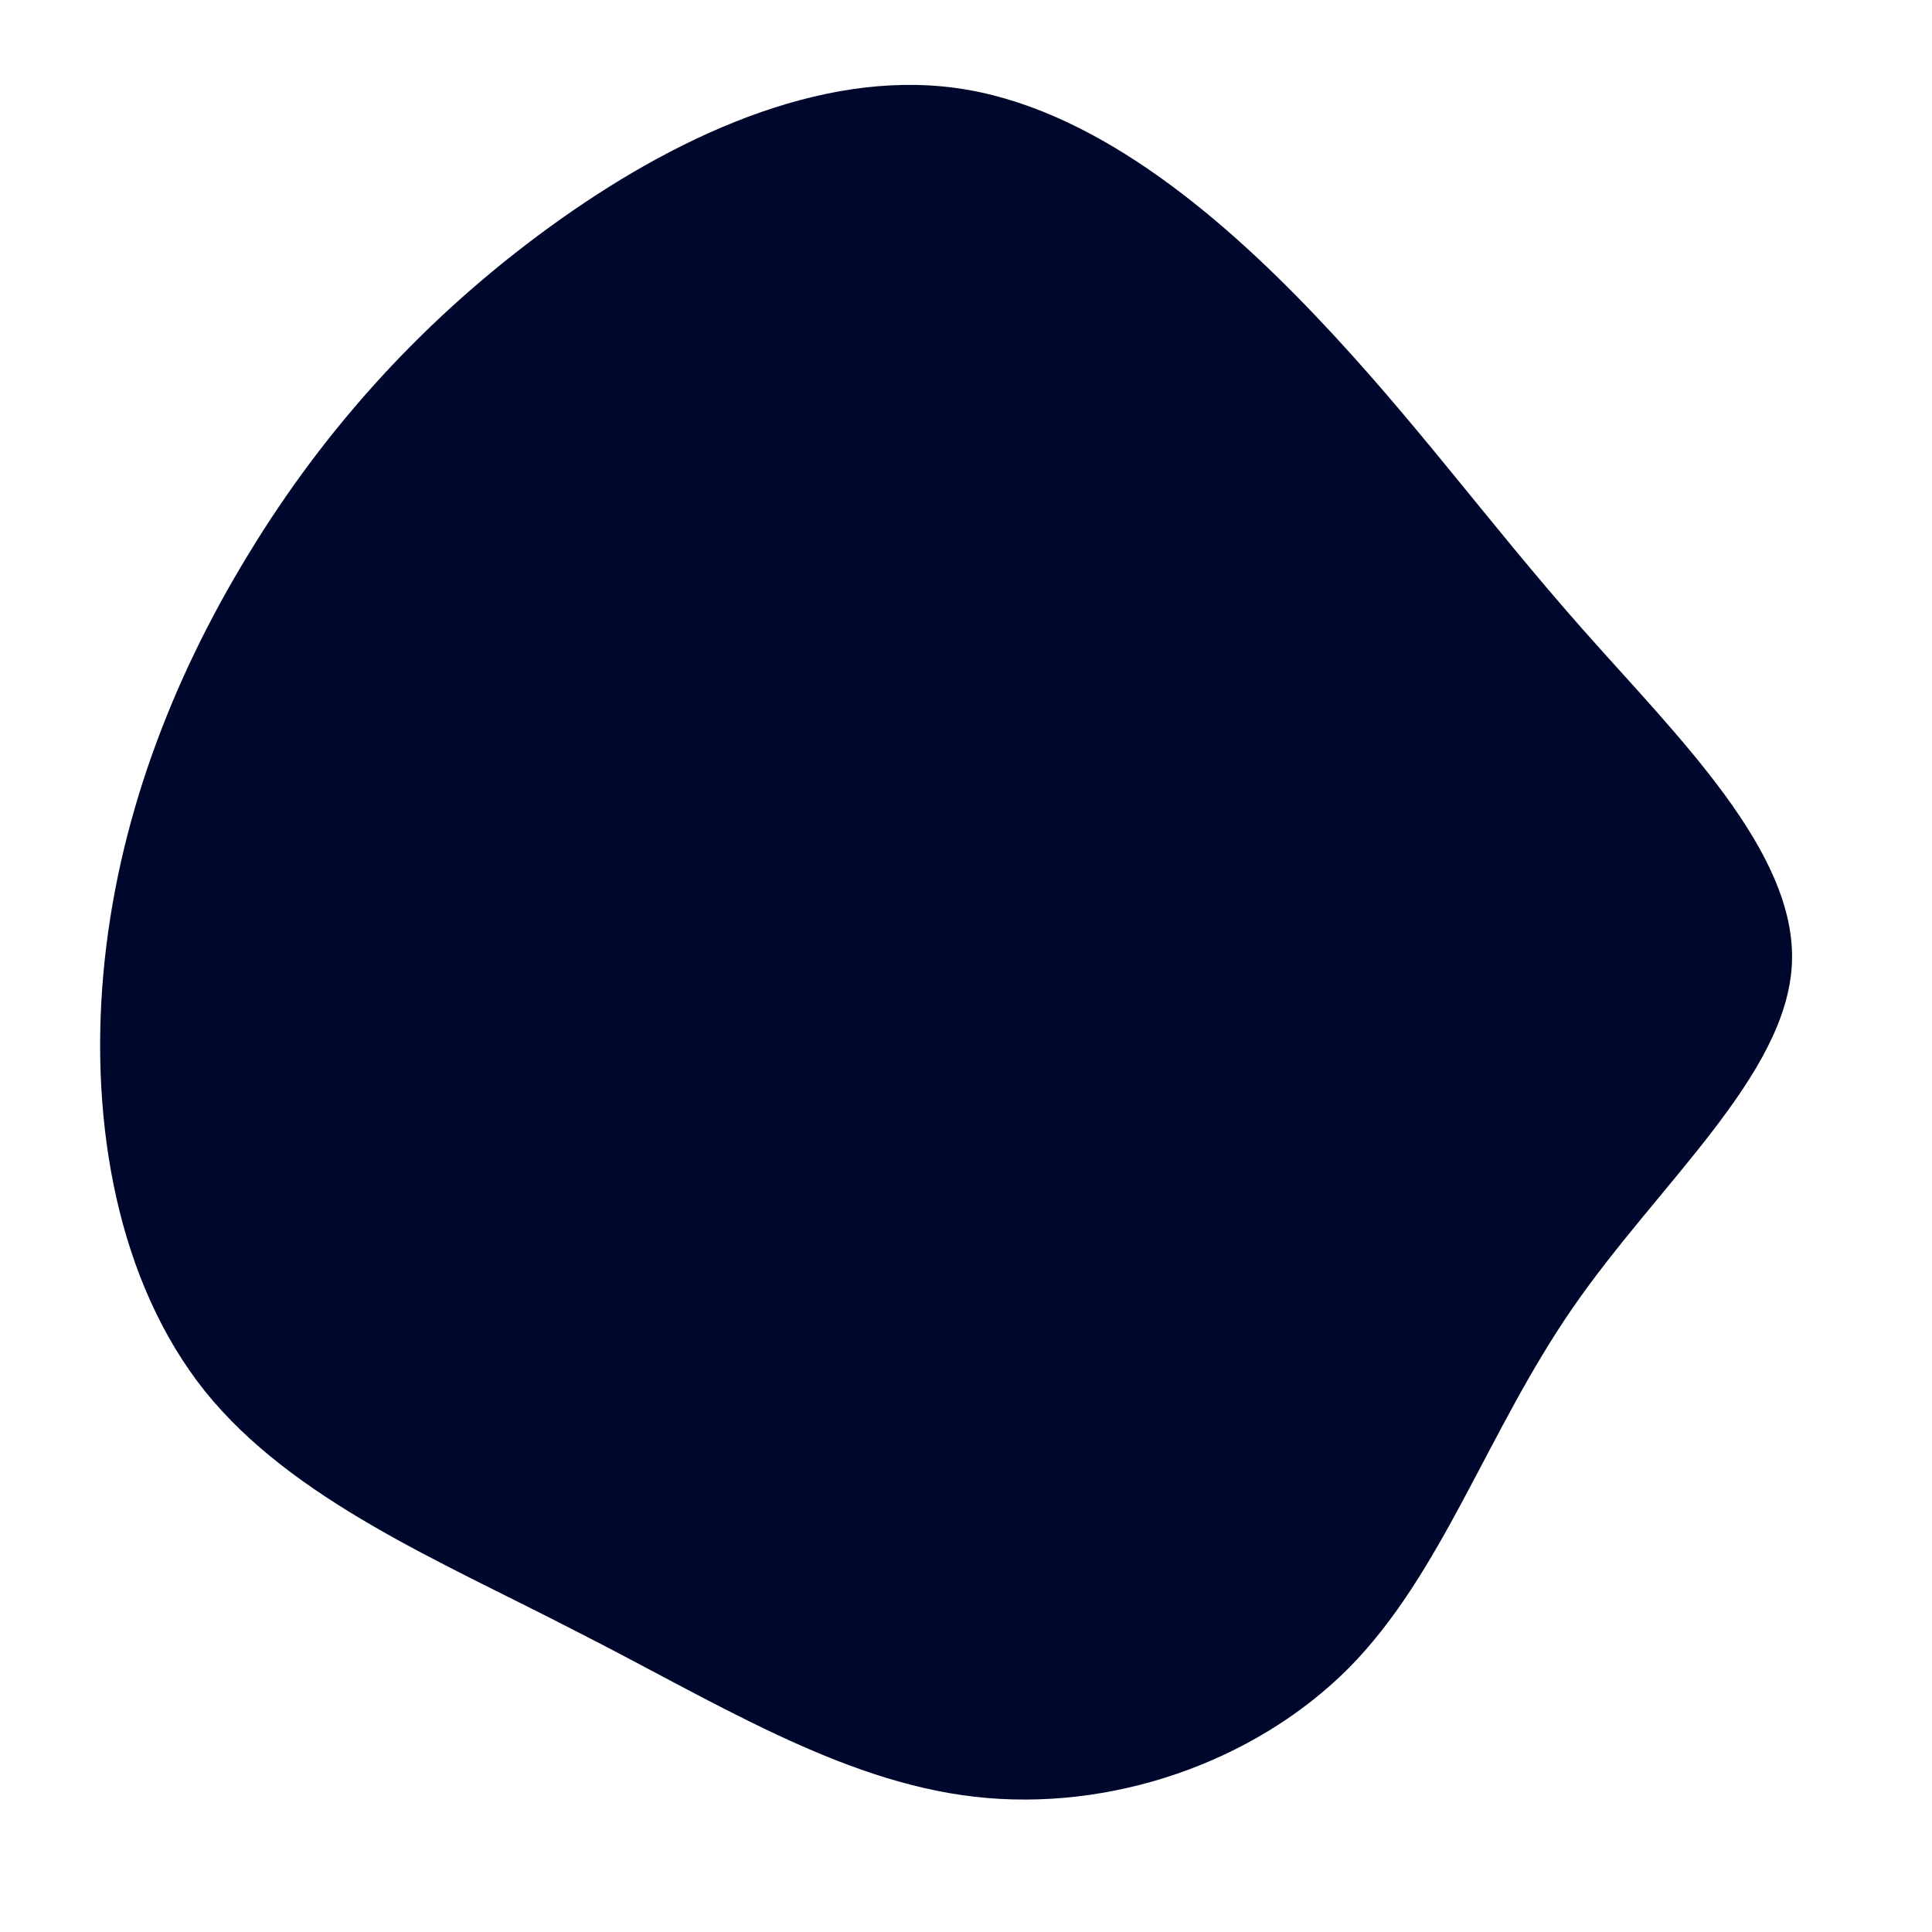 <?xml version="1.0" standalone="no"?>
<svg viewBox="0 0 200 200" xmlns="http://www.w3.org/2000/svg">
  <path fill="#00072D" d="M36.1,-67.4C46.4,-56.6,53.9,-46.1,63.8,-34.9C73.7,-23.7,86,-11.8,85.5,-0.3C85,11.3,71.7,22.5,62.8,35.4C53.9,48.3,49.3,62.9,39.6,72.7C29.8,82.5,14.9,87.6,0.9,86C-13.1,84.4,-26.1,76.1,-40.3,68.9C-54.4,61.6,-69.7,55.3,-78.8,44C-87.8,32.7,-90.7,16.4,-89.3,0.8C-87.9,-14.8,-82.3,-29.5,-74.3,-42.6C-66.3,-55.8,-55.9,-67.2,-43.1,-76.5C-30.3,-85.8,-15.2,-92.8,-1.1,-90.9C12.9,-89,25.9,-78.1,36.1,-67.4Z" transform="translate(100 100)" />
</svg>
